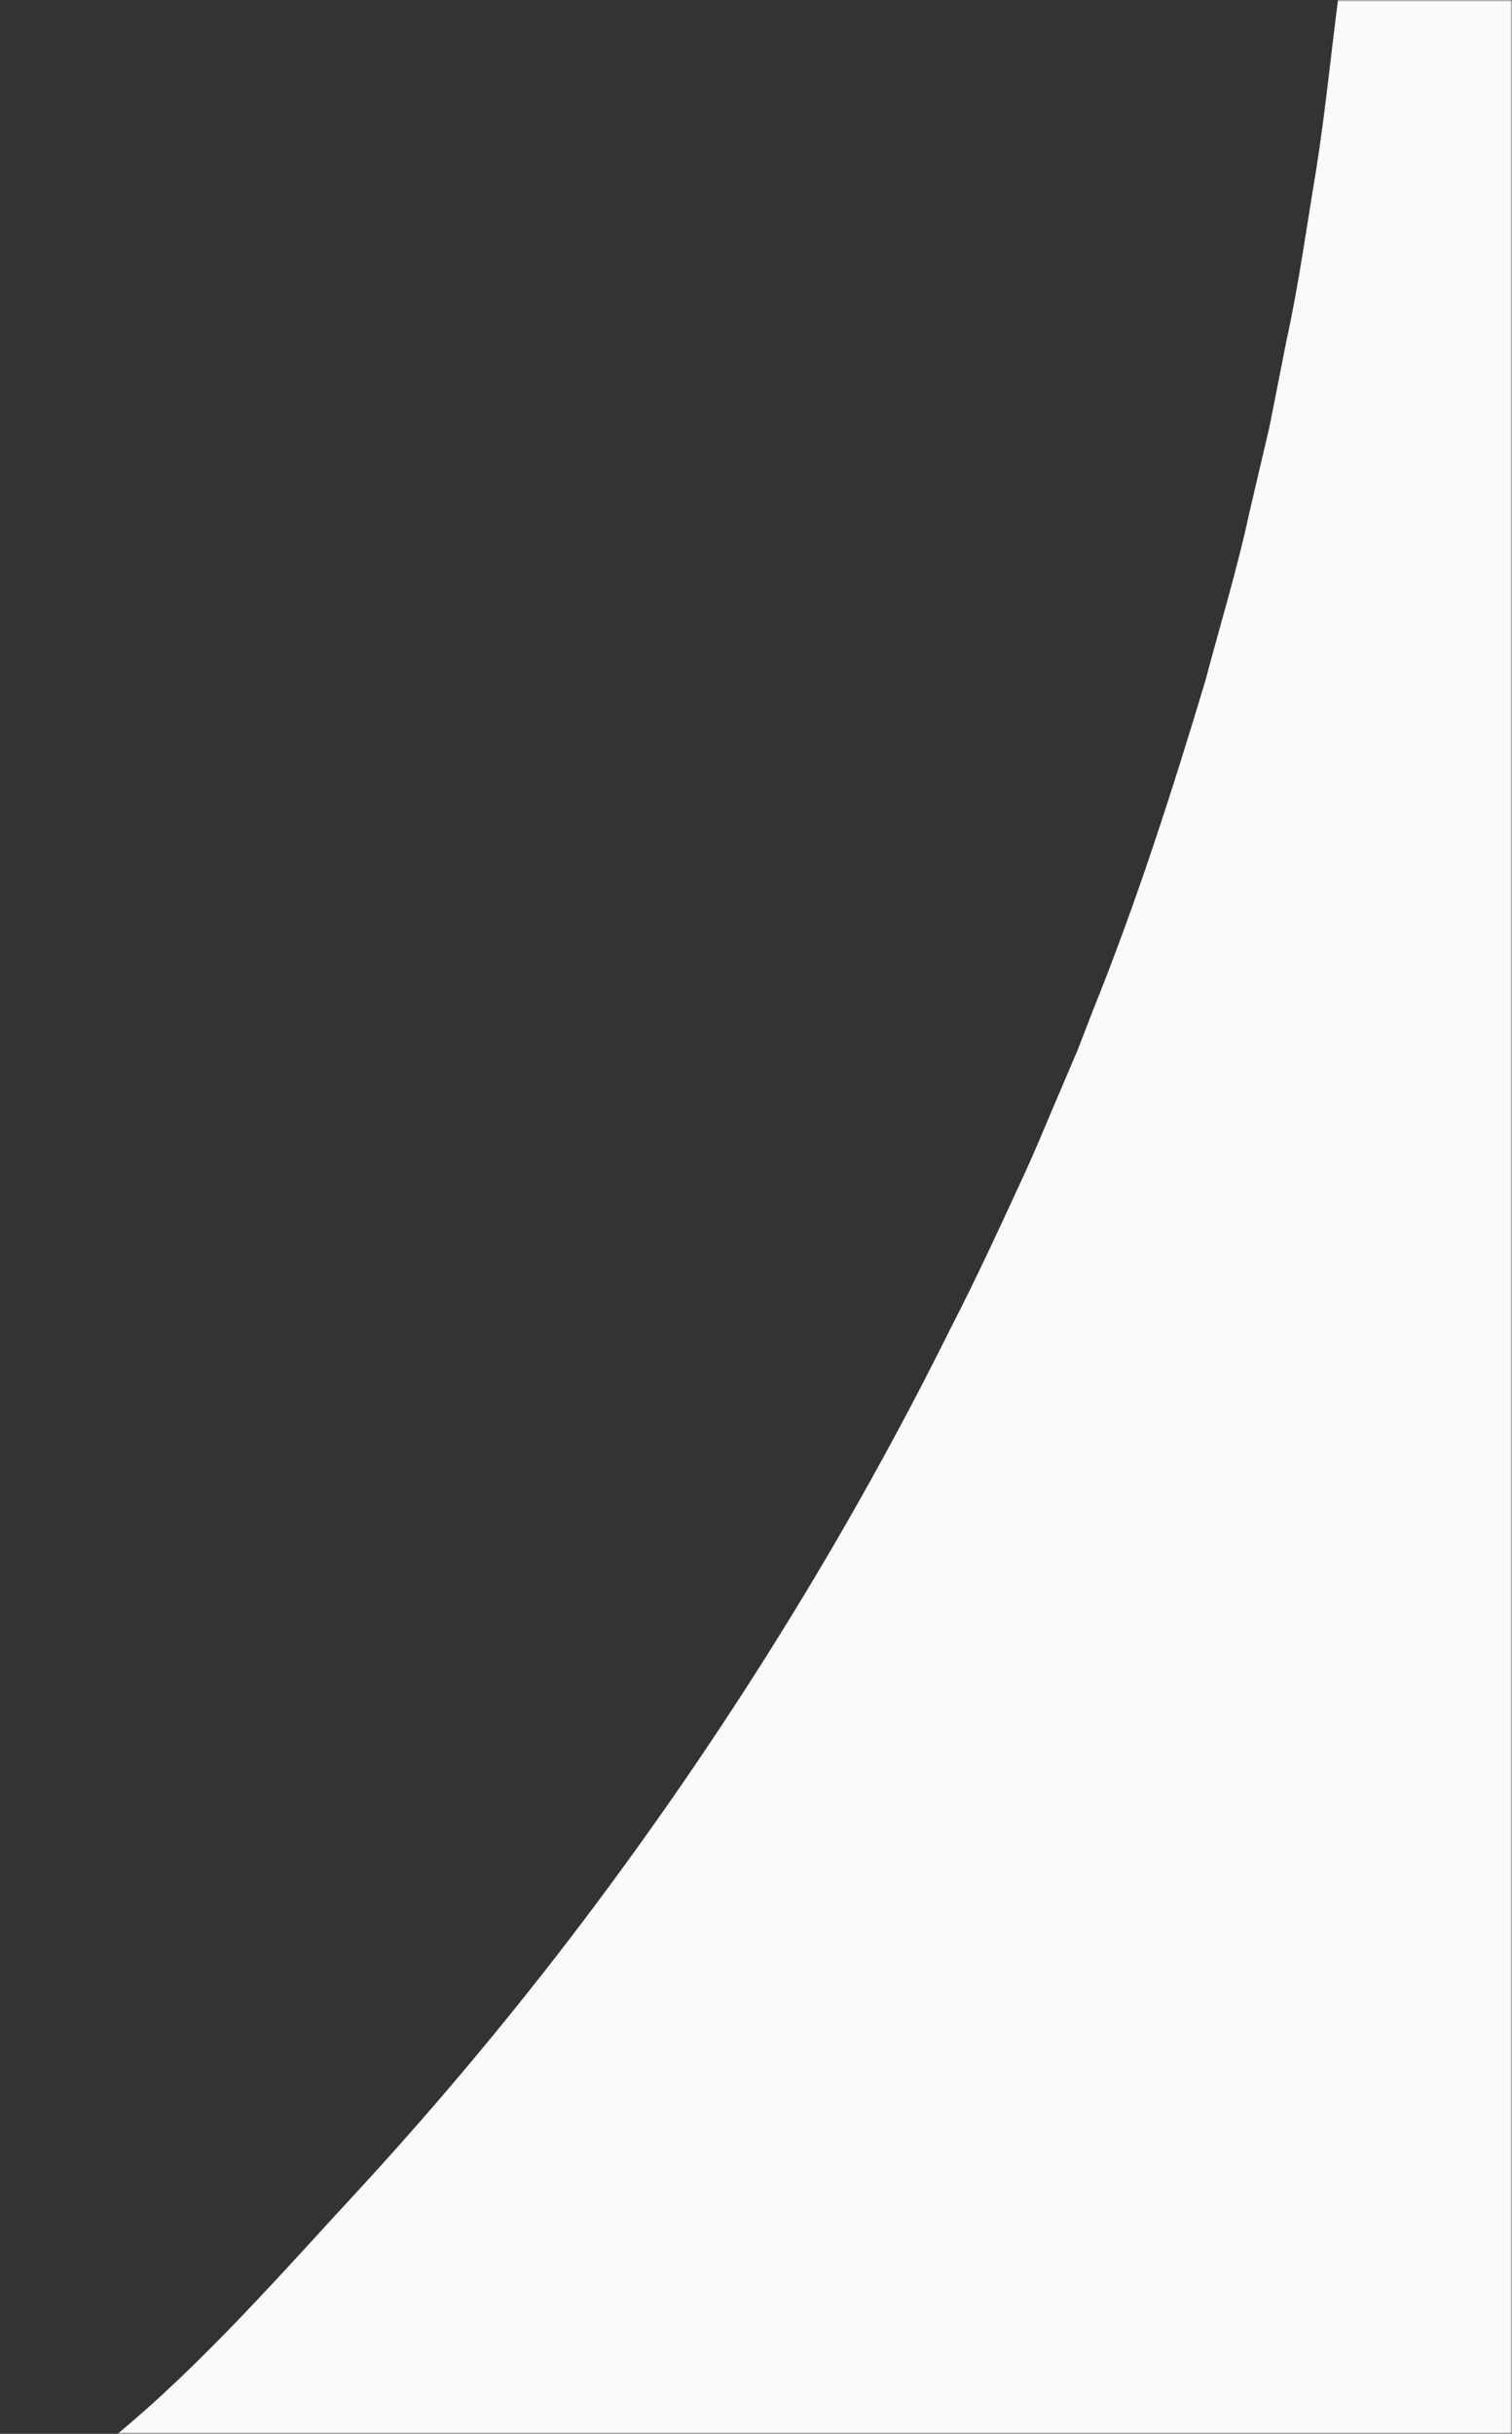 <svg viewBox="0 0 414 666" fill="none" preserveAspectRatio="none" xmlns="http://www.w3.org/2000/svg">
<rect x="0" y="0" width="414" height="666" fill="#333333" stroke="none"/>
<mask id="mask0" mask-type="alpha" maskUnits="userSpaceOnUse" x="0" y="0" width="100%" height="100%">
<rect width="100%" height="100%" fill="#FAFAFA" fill-opacity="1"/>
</mask>
<g mask="url(#mask0)">
<path d="M360.402 46.346C362.873 30.64 364.428 14.797 366.487 -1H870V667H32H31C55.571 646.82 77.083 622.074 98.679 598.744C120.23 575.322 140.637 550.85 159.855 525.465C198.198 474.695 232.011 420.455 260.288 363.476C267.609 349.322 274.198 334.849 280.878 320.422C284.173 313.162 287.147 305.812 290.304 298.507L294.971 287.549L299.272 276.454C311.169 246.96 320.915 216.644 330.066 186.192C334.138 170.805 338.805 155.602 342.145 140.033L347.59 116.794L352.212 93.372C355.643 77.803 357.748 62.052 360.402 46.346Z" fill="#FAFAFA"/>
</g>
</svg>
